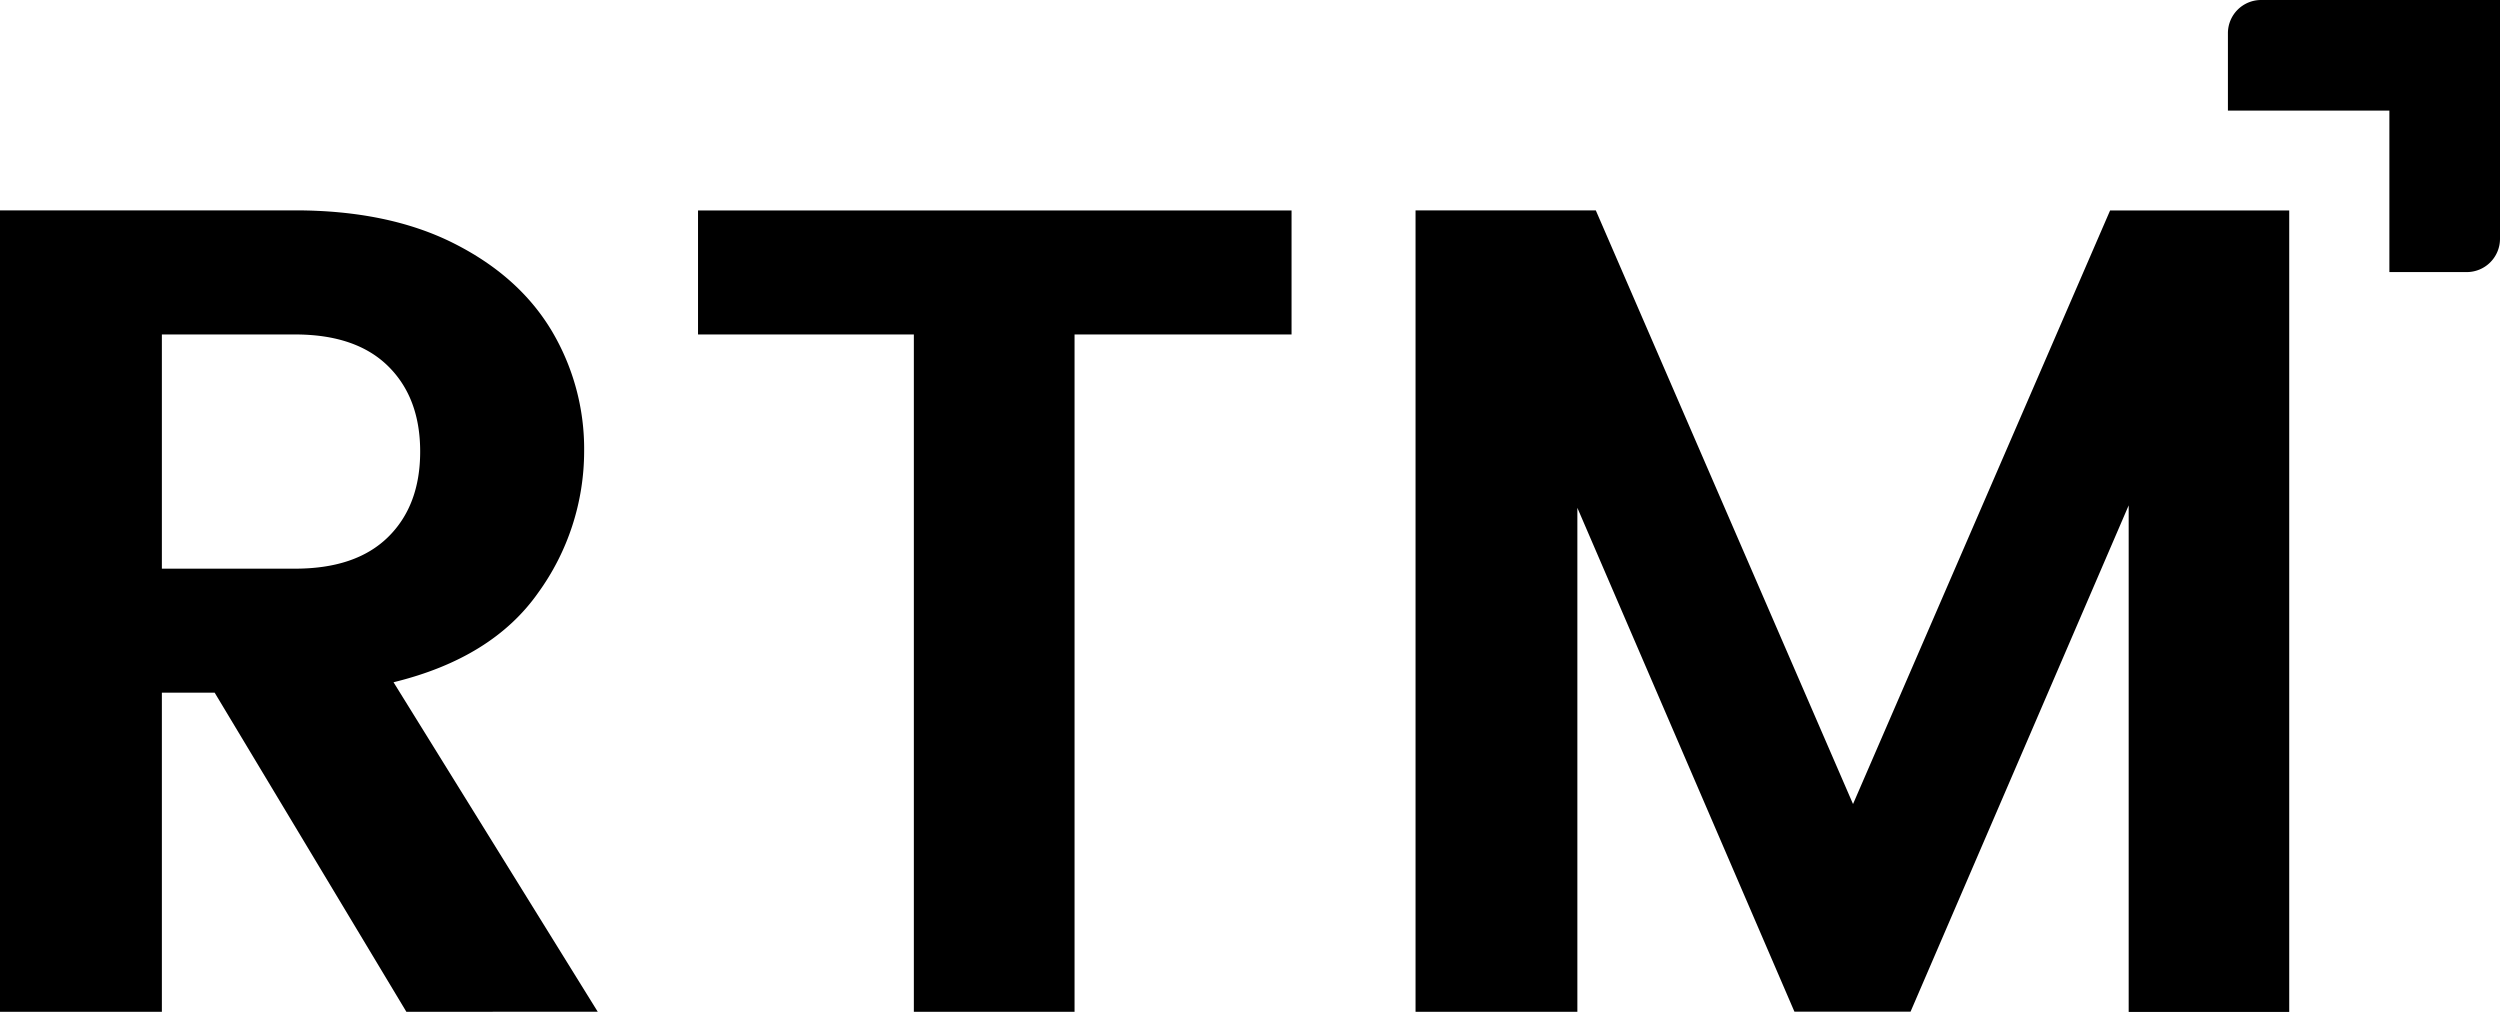 <svg xmlns="http://www.w3.org/2000/svg" viewBox="0 0 489.74 198.21"><g id="Layer_2" data-name="Layer 2"><g id="Layer_1-2" data-name="Layer 1"><path d="M79.61,198.21,42.05,135.69H31.71v62.52H0v-157H57.8q18.21,0,31,6.41t19.22,17.09a45.22,45.22,0,0,1,6.41,23.73,47.29,47.29,0,0,1-9,27.67q-9,12.81-28.34,17.54l40,64.54ZM31.71,111.4H57.8q11.91,0,18.21-6.18t6.3-16.76q0-10.56-6.3-16.75T57.8,65.52H31.71Z"/><polygon points="253.01 41.23 253.01 65.52 210.5 65.52 210.5 198.21 179.02 198.21 179.02 65.52 136.74 65.52 136.74 41.23 253.01 41.23"/><path d="M448.45,41.23v157H417V99l-42.73,99.18H351.52L309,99.48v98.73H277.3v-157h35.31L363,157.51,413.36,41.23Z"/><path d="M489.74,46.79V0h-46.8a6.5,6.5,0,0,0-6.5,6.5V21.66h31.63V36.2h0v6.65h0V53.3h15.16A6.52,6.52,0,0,0,489.74,46.79Z"/></g></g></svg>